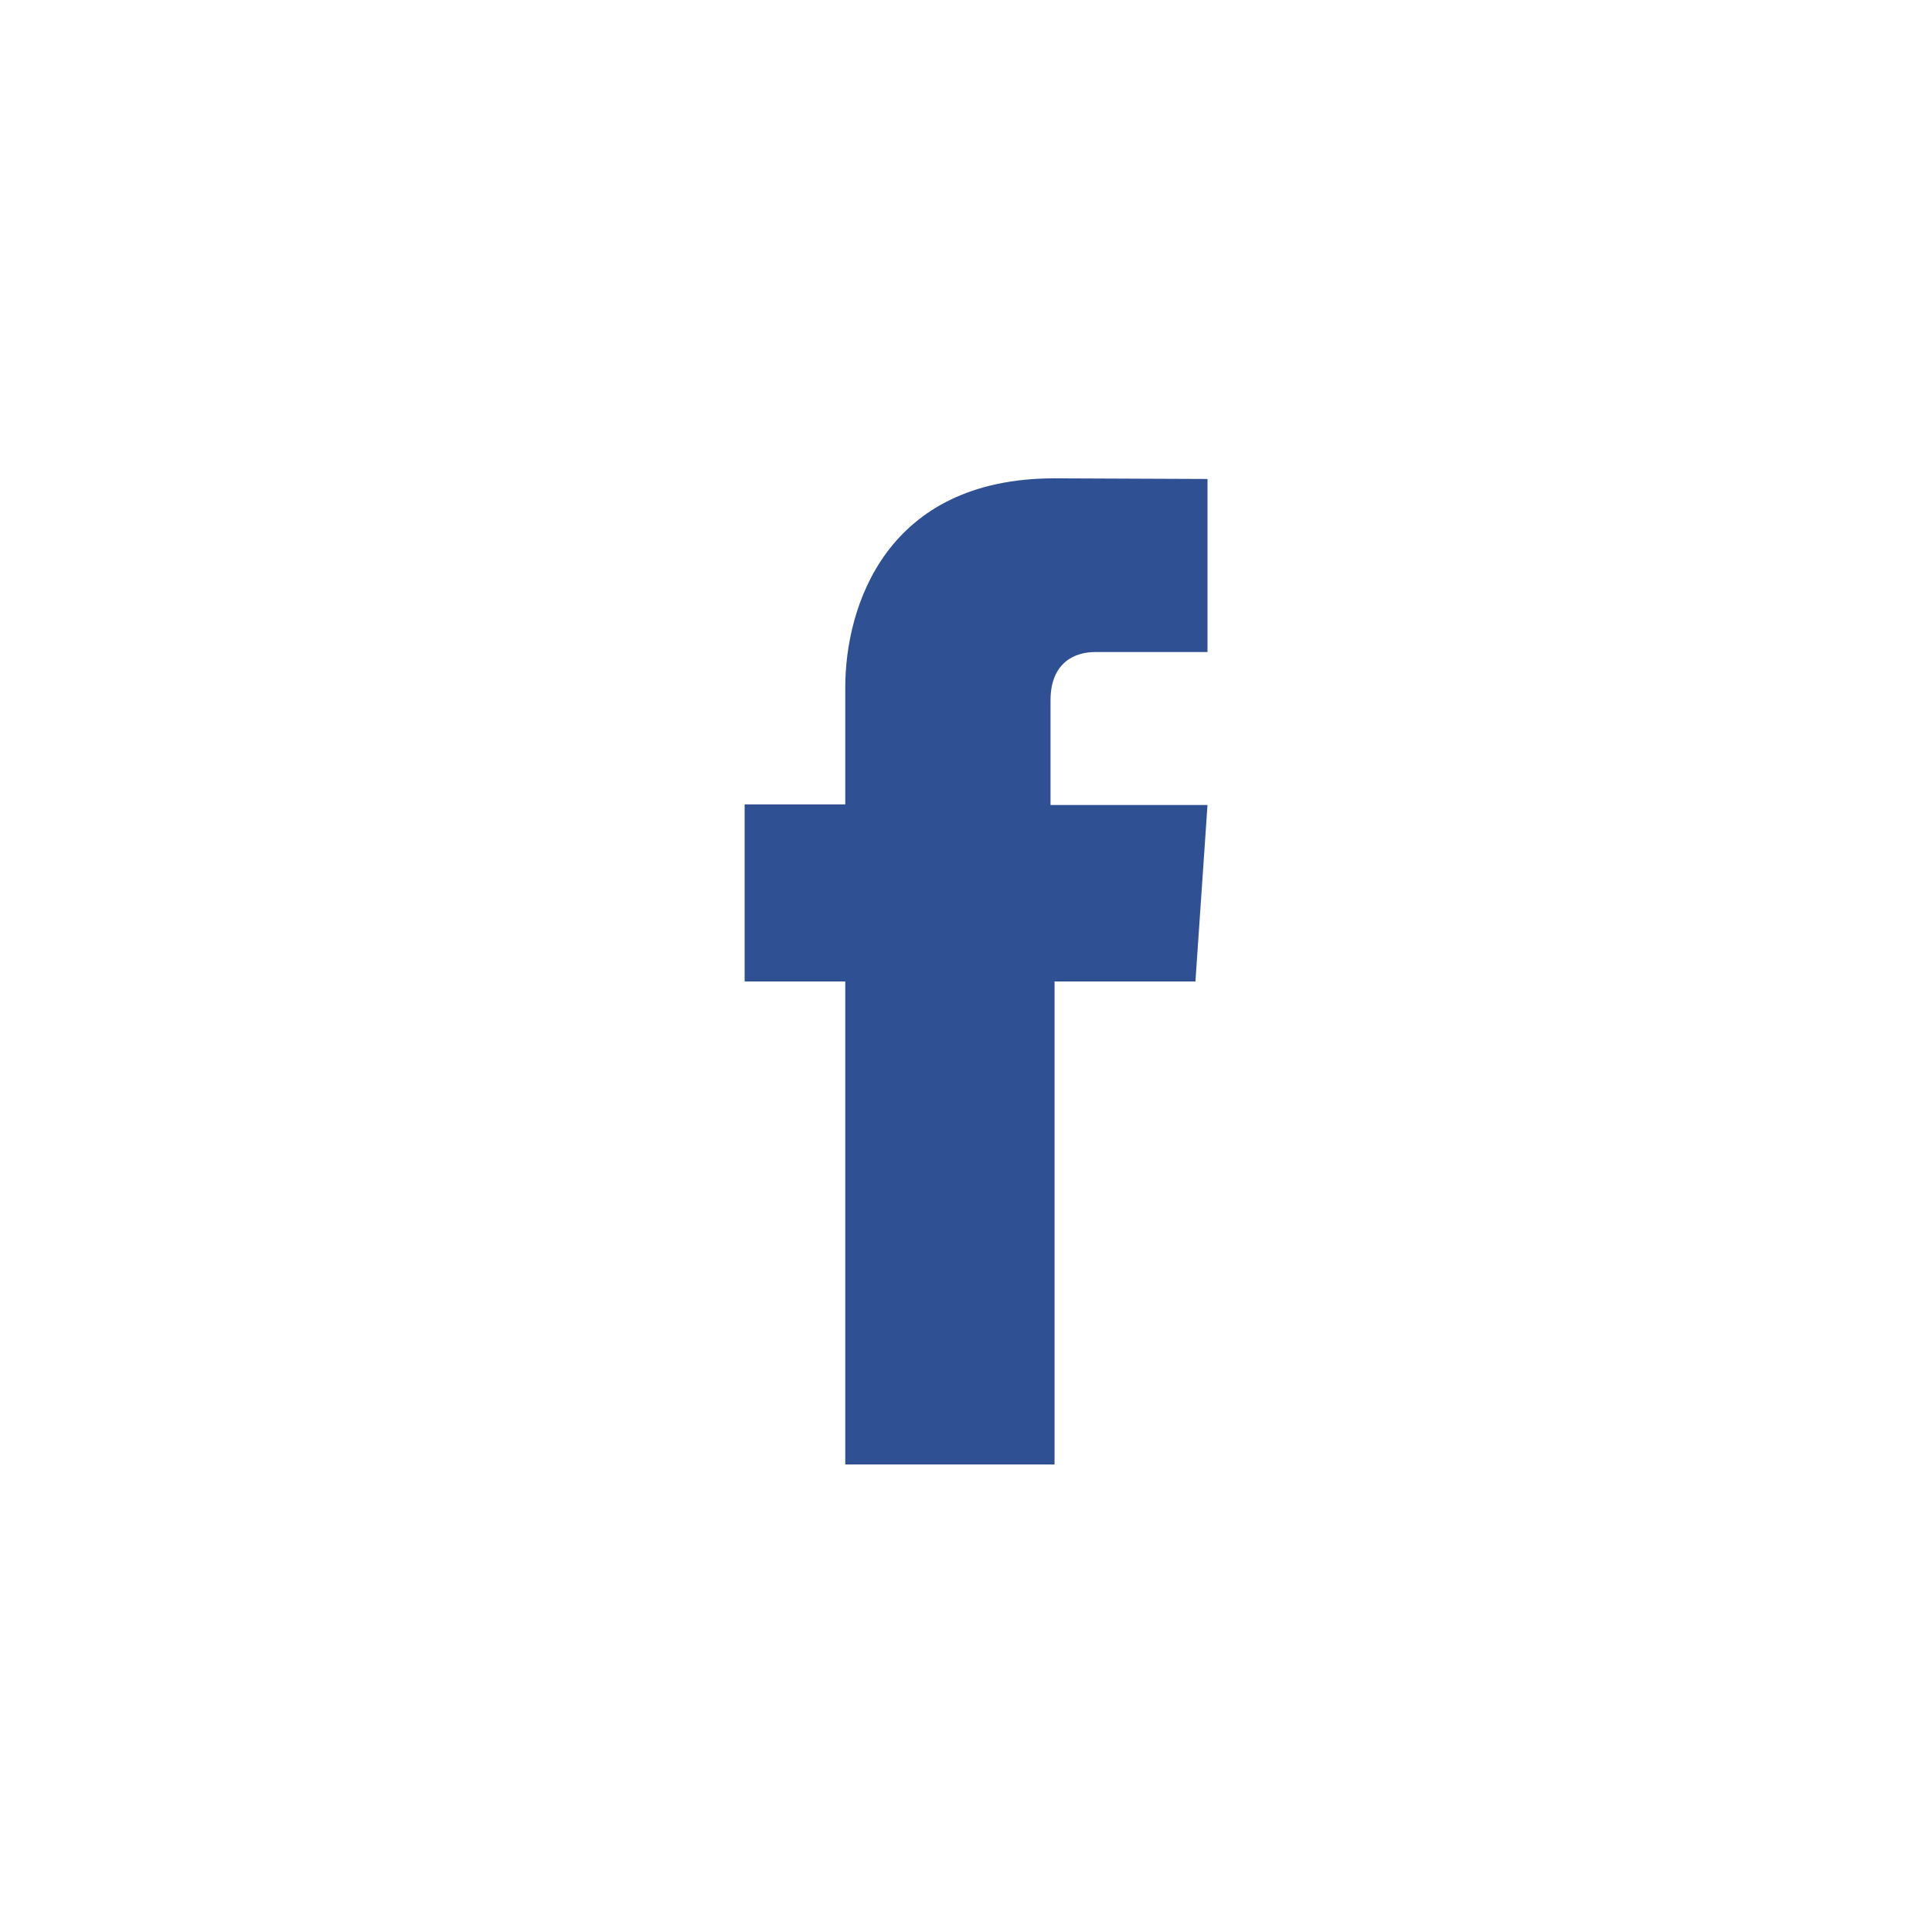 <?xml version="1.0" encoding="UTF-8"?>
<svg width="48" height="48" fill="none" version="1.1" viewBox="0 0 48 48" xmlns="http://www.w3.org/2000/svg"><path d="m30 20h-3.9v-2.6c0-0.97 0.64-1.2 1.1-1.2h2.8v-4.3l-3.8-0.016c-4.2 0-5.2 3.2-5.2 5.2v2.9h-2.5v4.4h2.5v12h5.2v-12h3.5z" fill="#305094"/></svg>
